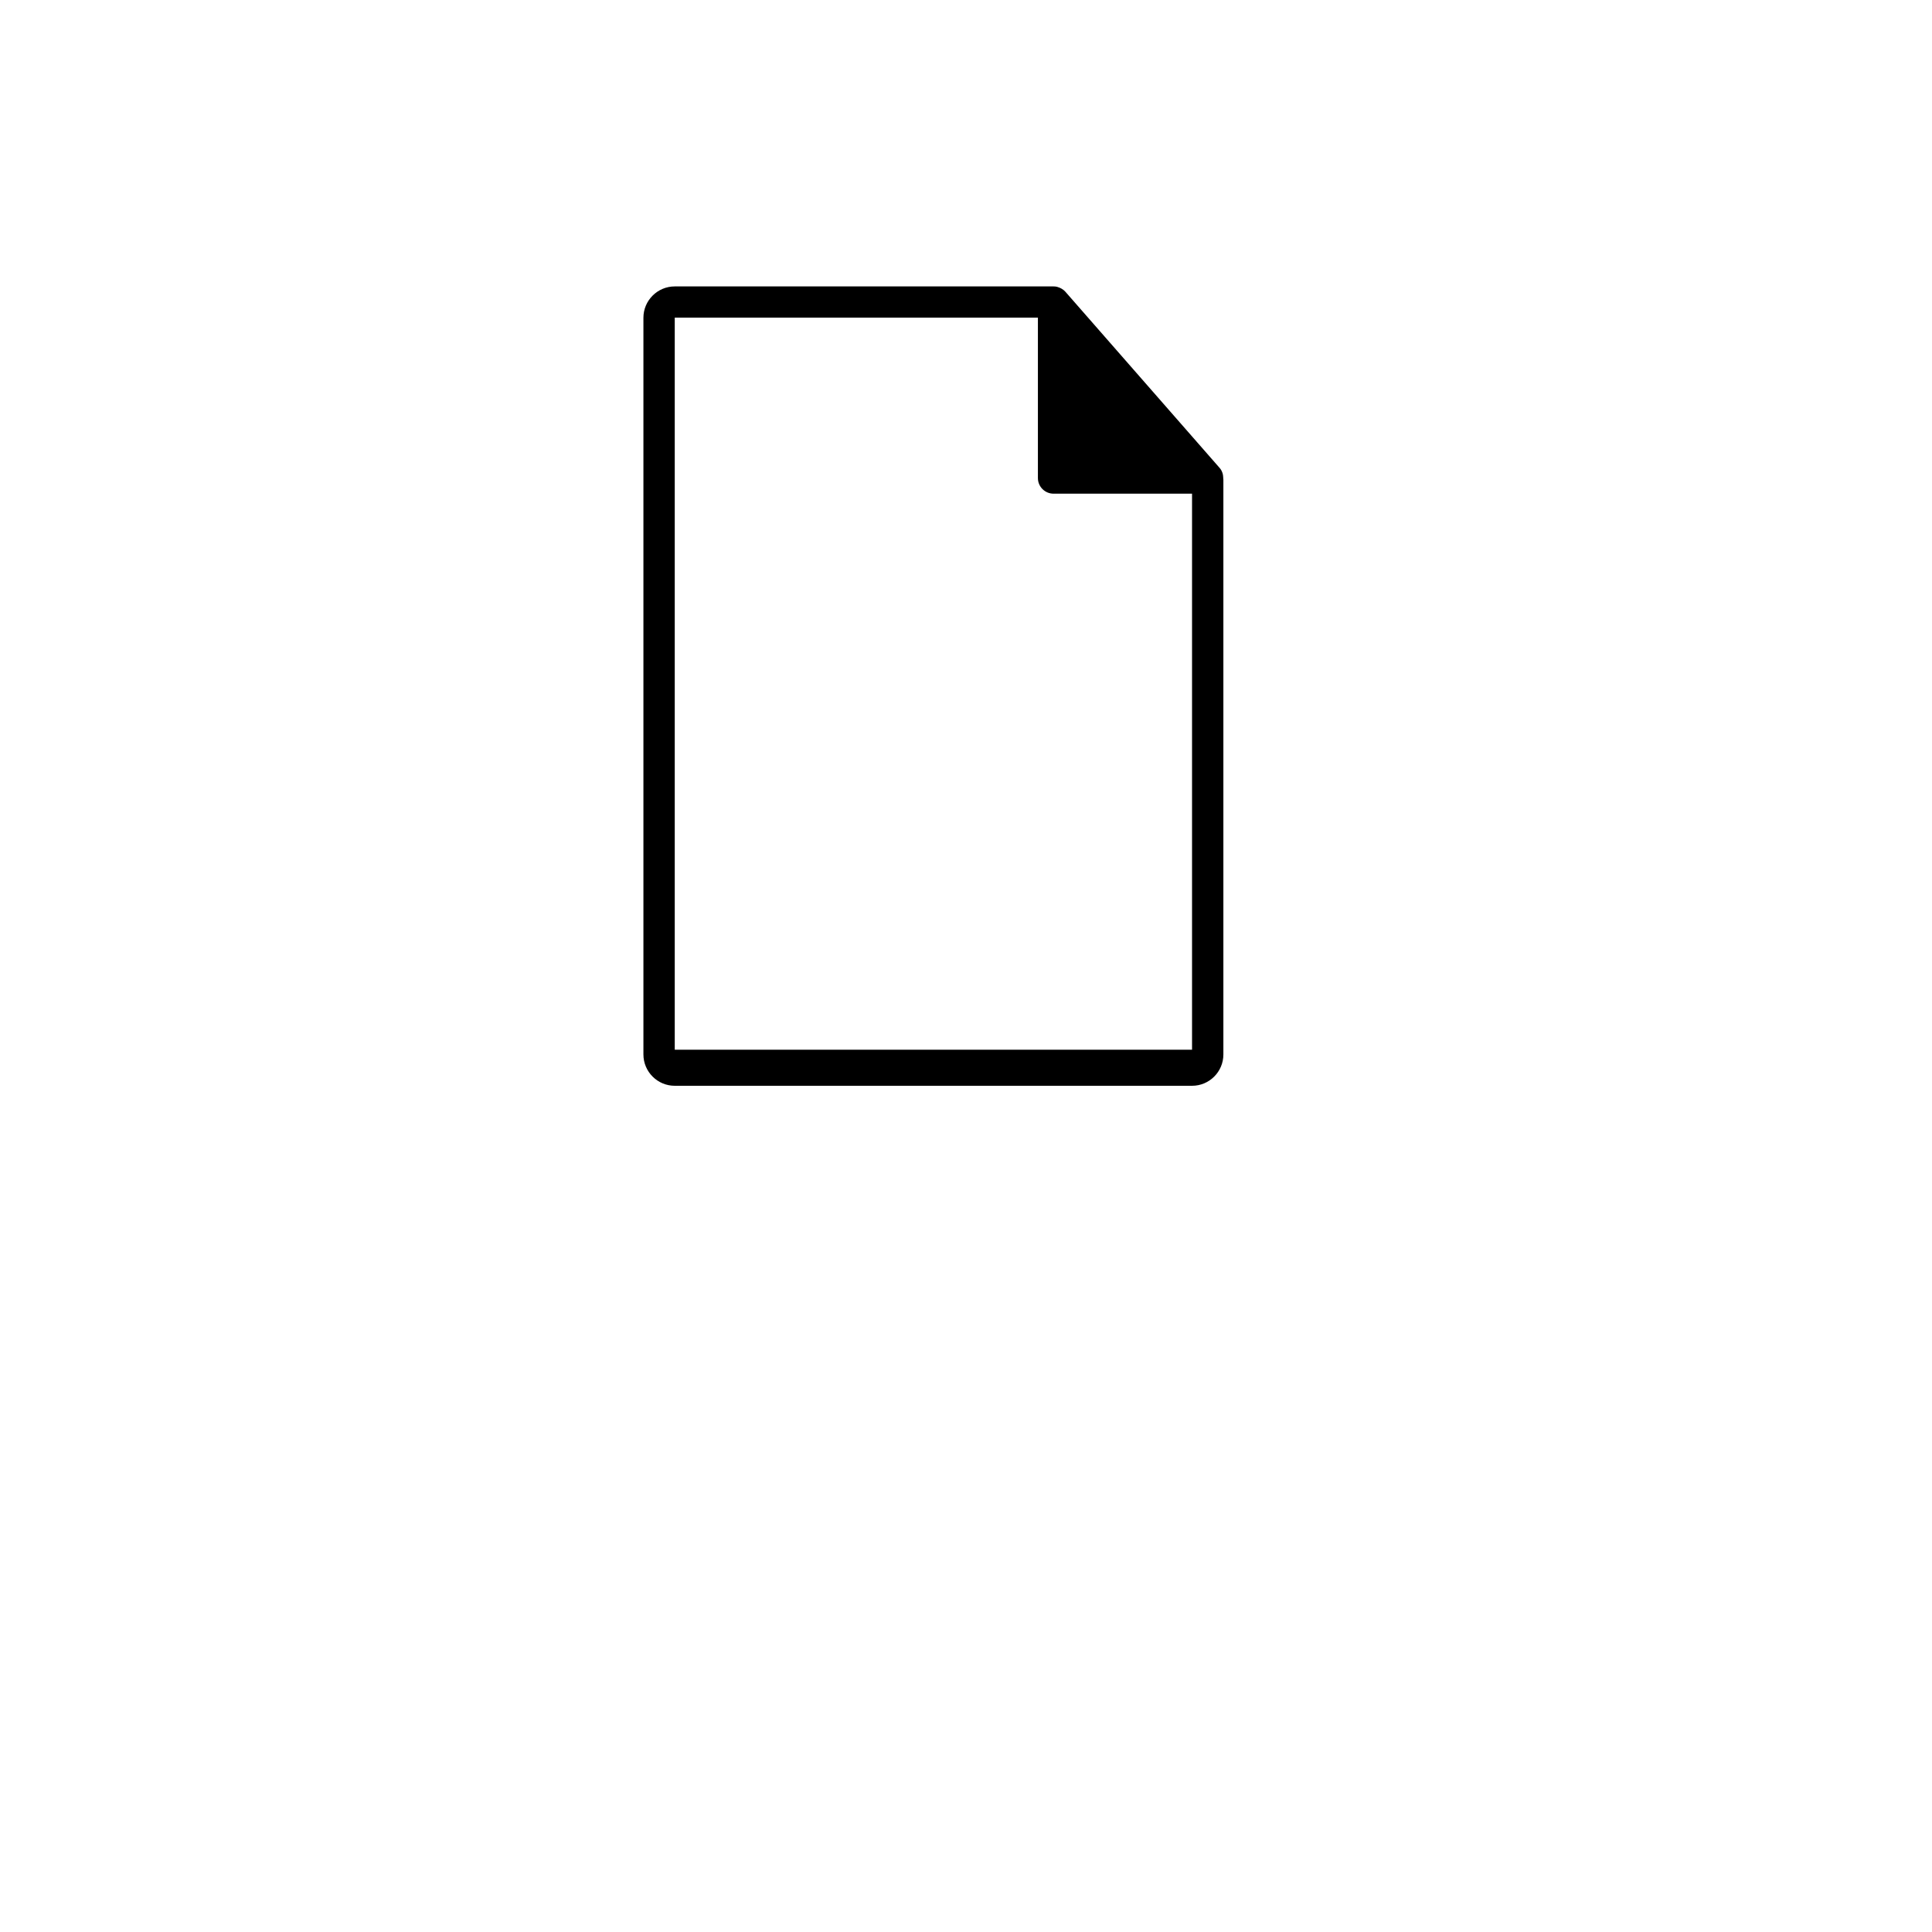 <!-- Generated by IcoMoon.io -->
<svg version="1.1" xmlns="http://www.w3.org/2000/svg" width="32" height="32" viewBox="0 0 32 32">
<title>uniEEFC</title>
<path d="M20.261 7.916c-0.001-0.061-0.020-0.121-0.062-0.168l-2.553-2.916c-0.001-0.001-0.002-0.001-0.002-0.002-0.015-0.017-0.033-0.032-0.052-0.043-0.006-0.004-0.011-0.007-0.017-0.010-0.016-0.009-0.034-0.016-0.051-0.021-0.005-0.001-0.009-0.004-0.014-0.005-0.020-0.005-0.039-0.007-0.060-0.007h-6.274c-0.286 0-0.519 0.233-0.519 0.519v12.202c0 0.286 0.233 0.519 0.519 0.519h8.568c0.287 0 0.519-0.233 0.519-0.519v-9.519c-0.001-0.010-0.002-0.019-0.003-0.029zM11.176 17.388v-12.127h6.015v2.657c0 0.143 0.116 0.259 0.26 0.259h2.293v9.21l-8.568 0z"></path>
</svg>
